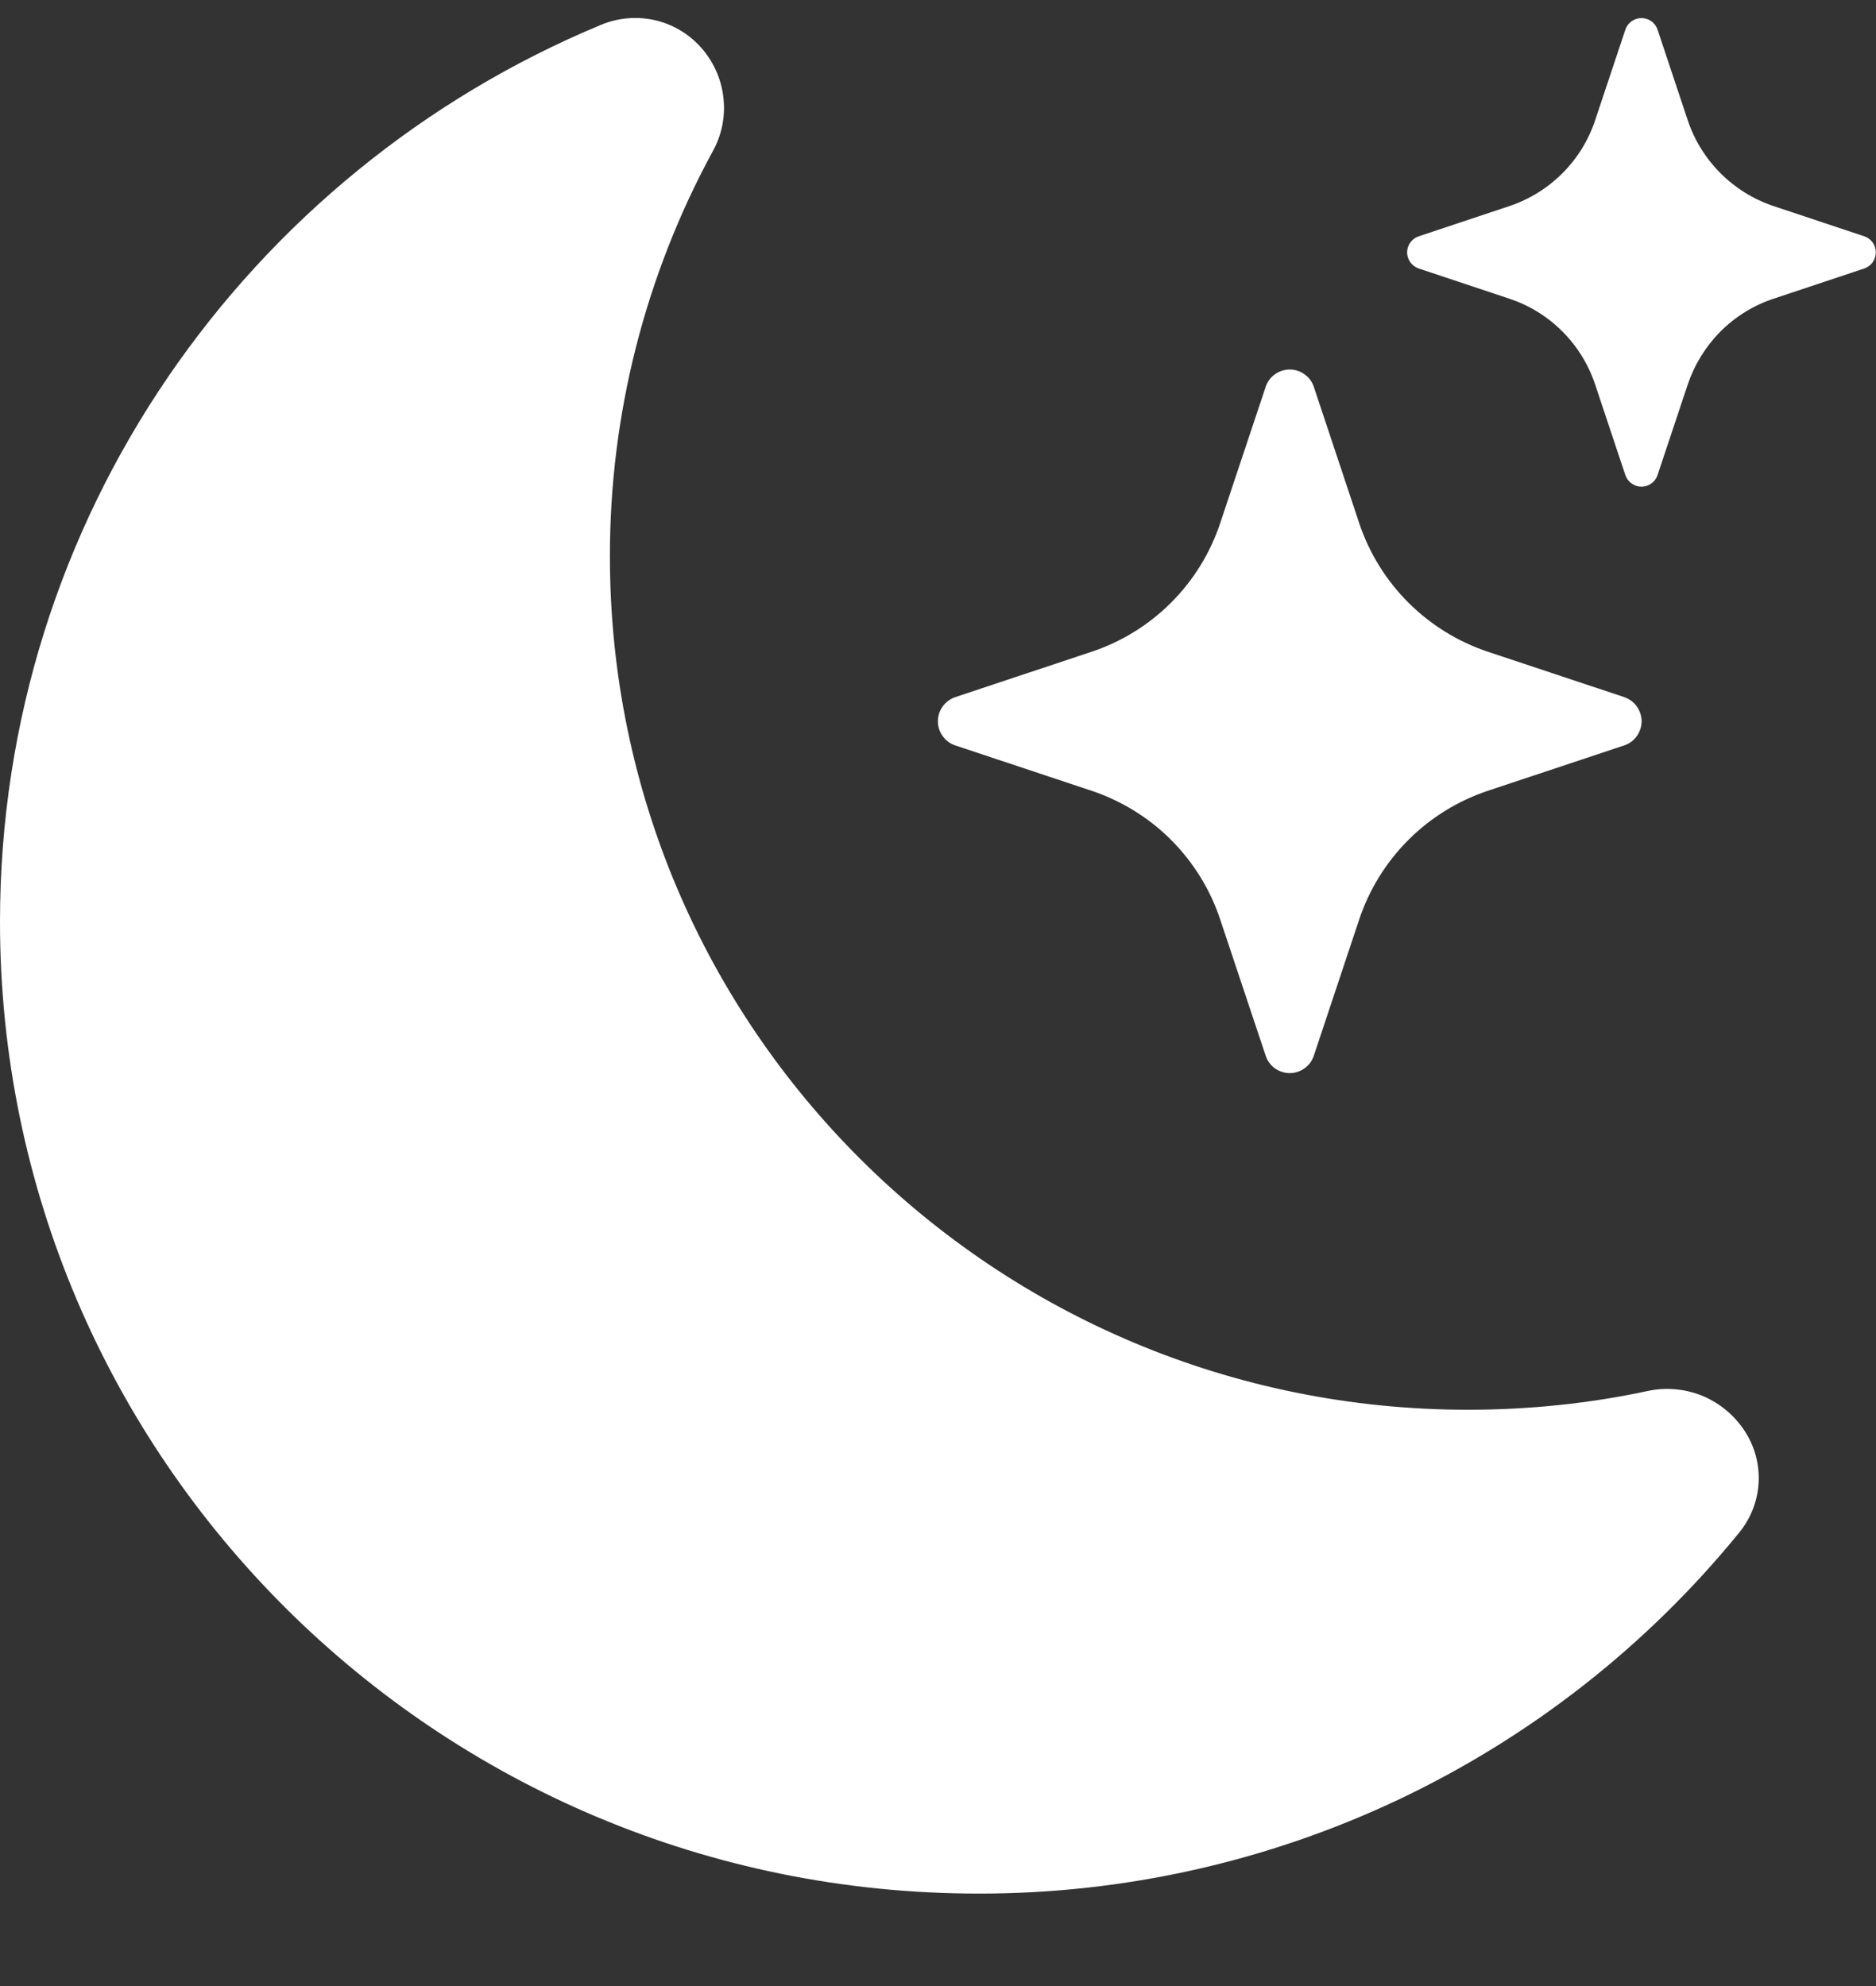 <svg width="17" height="18" viewBox="0 0 17 18" fill="none" xmlns="http://www.w3.org/2000/svg">
<rect x="0" y="0" width="17" height="18" fill="#333333" stroke="none"/>
<path d="M6.375 0.457C6.479 0.584 6.542 0.738 6.557 0.9C6.573 1.063 6.539 1.226 6.46 1.369C5.846 2.497 5.525 3.761 5.527 5.045C5.527 9.318 9.01 12.777 13.303 12.777C13.862 12.777 14.408 12.719 14.931 12.607C15.092 12.572 15.259 12.586 15.412 12.645C15.565 12.705 15.697 12.809 15.792 12.943C15.892 13.083 15.943 13.251 15.937 13.423C15.931 13.595 15.868 13.759 15.759 13.892C14.926 14.915 13.874 15.74 12.682 16.306C11.489 16.872 10.185 17.164 8.866 17.162C3.967 17.162 0 13.216 0 8.354C0 4.695 2.246 1.556 5.444 0.226C5.604 0.159 5.78 0.145 5.948 0.186C6.116 0.228 6.266 0.323 6.375 0.457Z" fill="#fff"/>
<path d="M11.469 3.507C11.484 3.461 11.513 3.421 11.552 3.393C11.592 3.364 11.639 3.349 11.687 3.349C11.736 3.349 11.783 3.364 11.822 3.393C11.862 3.421 11.891 3.461 11.906 3.507L12.317 4.742C12.501 5.292 12.933 5.723 13.483 5.907L14.718 6.318C14.764 6.334 14.804 6.363 14.832 6.402C14.86 6.442 14.876 6.489 14.876 6.537C14.876 6.586 14.86 6.633 14.832 6.672C14.804 6.712 14.764 6.741 14.718 6.756L13.483 7.167C13.211 7.258 12.965 7.41 12.763 7.612C12.56 7.815 12.408 8.061 12.317 8.333L11.906 9.567C11.891 9.613 11.862 9.654 11.822 9.682C11.783 9.71 11.736 9.726 11.687 9.726C11.639 9.726 11.592 9.71 11.552 9.682C11.513 9.654 11.484 9.613 11.469 9.567L11.057 8.333C10.967 8.061 10.814 7.815 10.612 7.612C10.41 7.41 10.163 7.258 9.892 7.167L8.657 6.756C8.611 6.741 8.571 6.712 8.543 6.672C8.514 6.633 8.499 6.586 8.499 6.537C8.499 6.489 8.514 6.442 8.543 6.402C8.571 6.363 8.611 6.334 8.657 6.318L9.892 5.907C10.163 5.817 10.41 5.664 10.612 5.462C10.814 5.26 10.967 5.013 11.057 4.742L11.469 3.507ZM14.729 0.267C14.74 0.237 14.759 0.211 14.786 0.192C14.812 0.174 14.843 0.164 14.875 0.164C14.907 0.164 14.938 0.174 14.964 0.192C14.99 0.211 15.01 0.237 15.02 0.267L15.294 1.09C15.417 1.457 15.705 1.745 16.072 1.868L16.895 2.142C16.925 2.152 16.951 2.172 16.97 2.198C16.988 2.224 16.998 2.255 16.998 2.287C16.998 2.319 16.988 2.35 16.97 2.377C16.951 2.403 16.925 2.422 16.895 2.433L16.072 2.707C15.891 2.767 15.726 2.869 15.591 3.004C15.457 3.139 15.355 3.304 15.294 3.485L15.02 4.307C15.01 4.337 14.99 4.364 14.964 4.382C14.938 4.401 14.907 4.411 14.875 4.411C14.843 4.411 14.812 4.401 14.786 4.382C14.759 4.364 14.74 4.337 14.729 4.307L14.455 3.485C14.395 3.304 14.293 3.139 14.158 3.004C14.023 2.869 13.859 2.767 13.677 2.707L12.855 2.433C12.825 2.422 12.799 2.403 12.78 2.377C12.761 2.35 12.751 2.319 12.751 2.287C12.751 2.255 12.761 2.224 12.78 2.198C12.799 2.172 12.825 2.152 12.855 2.142L13.677 1.868C14.045 1.745 14.333 1.457 14.455 1.09L14.729 0.268V0.267Z" fill="#fff"/>
</svg>
